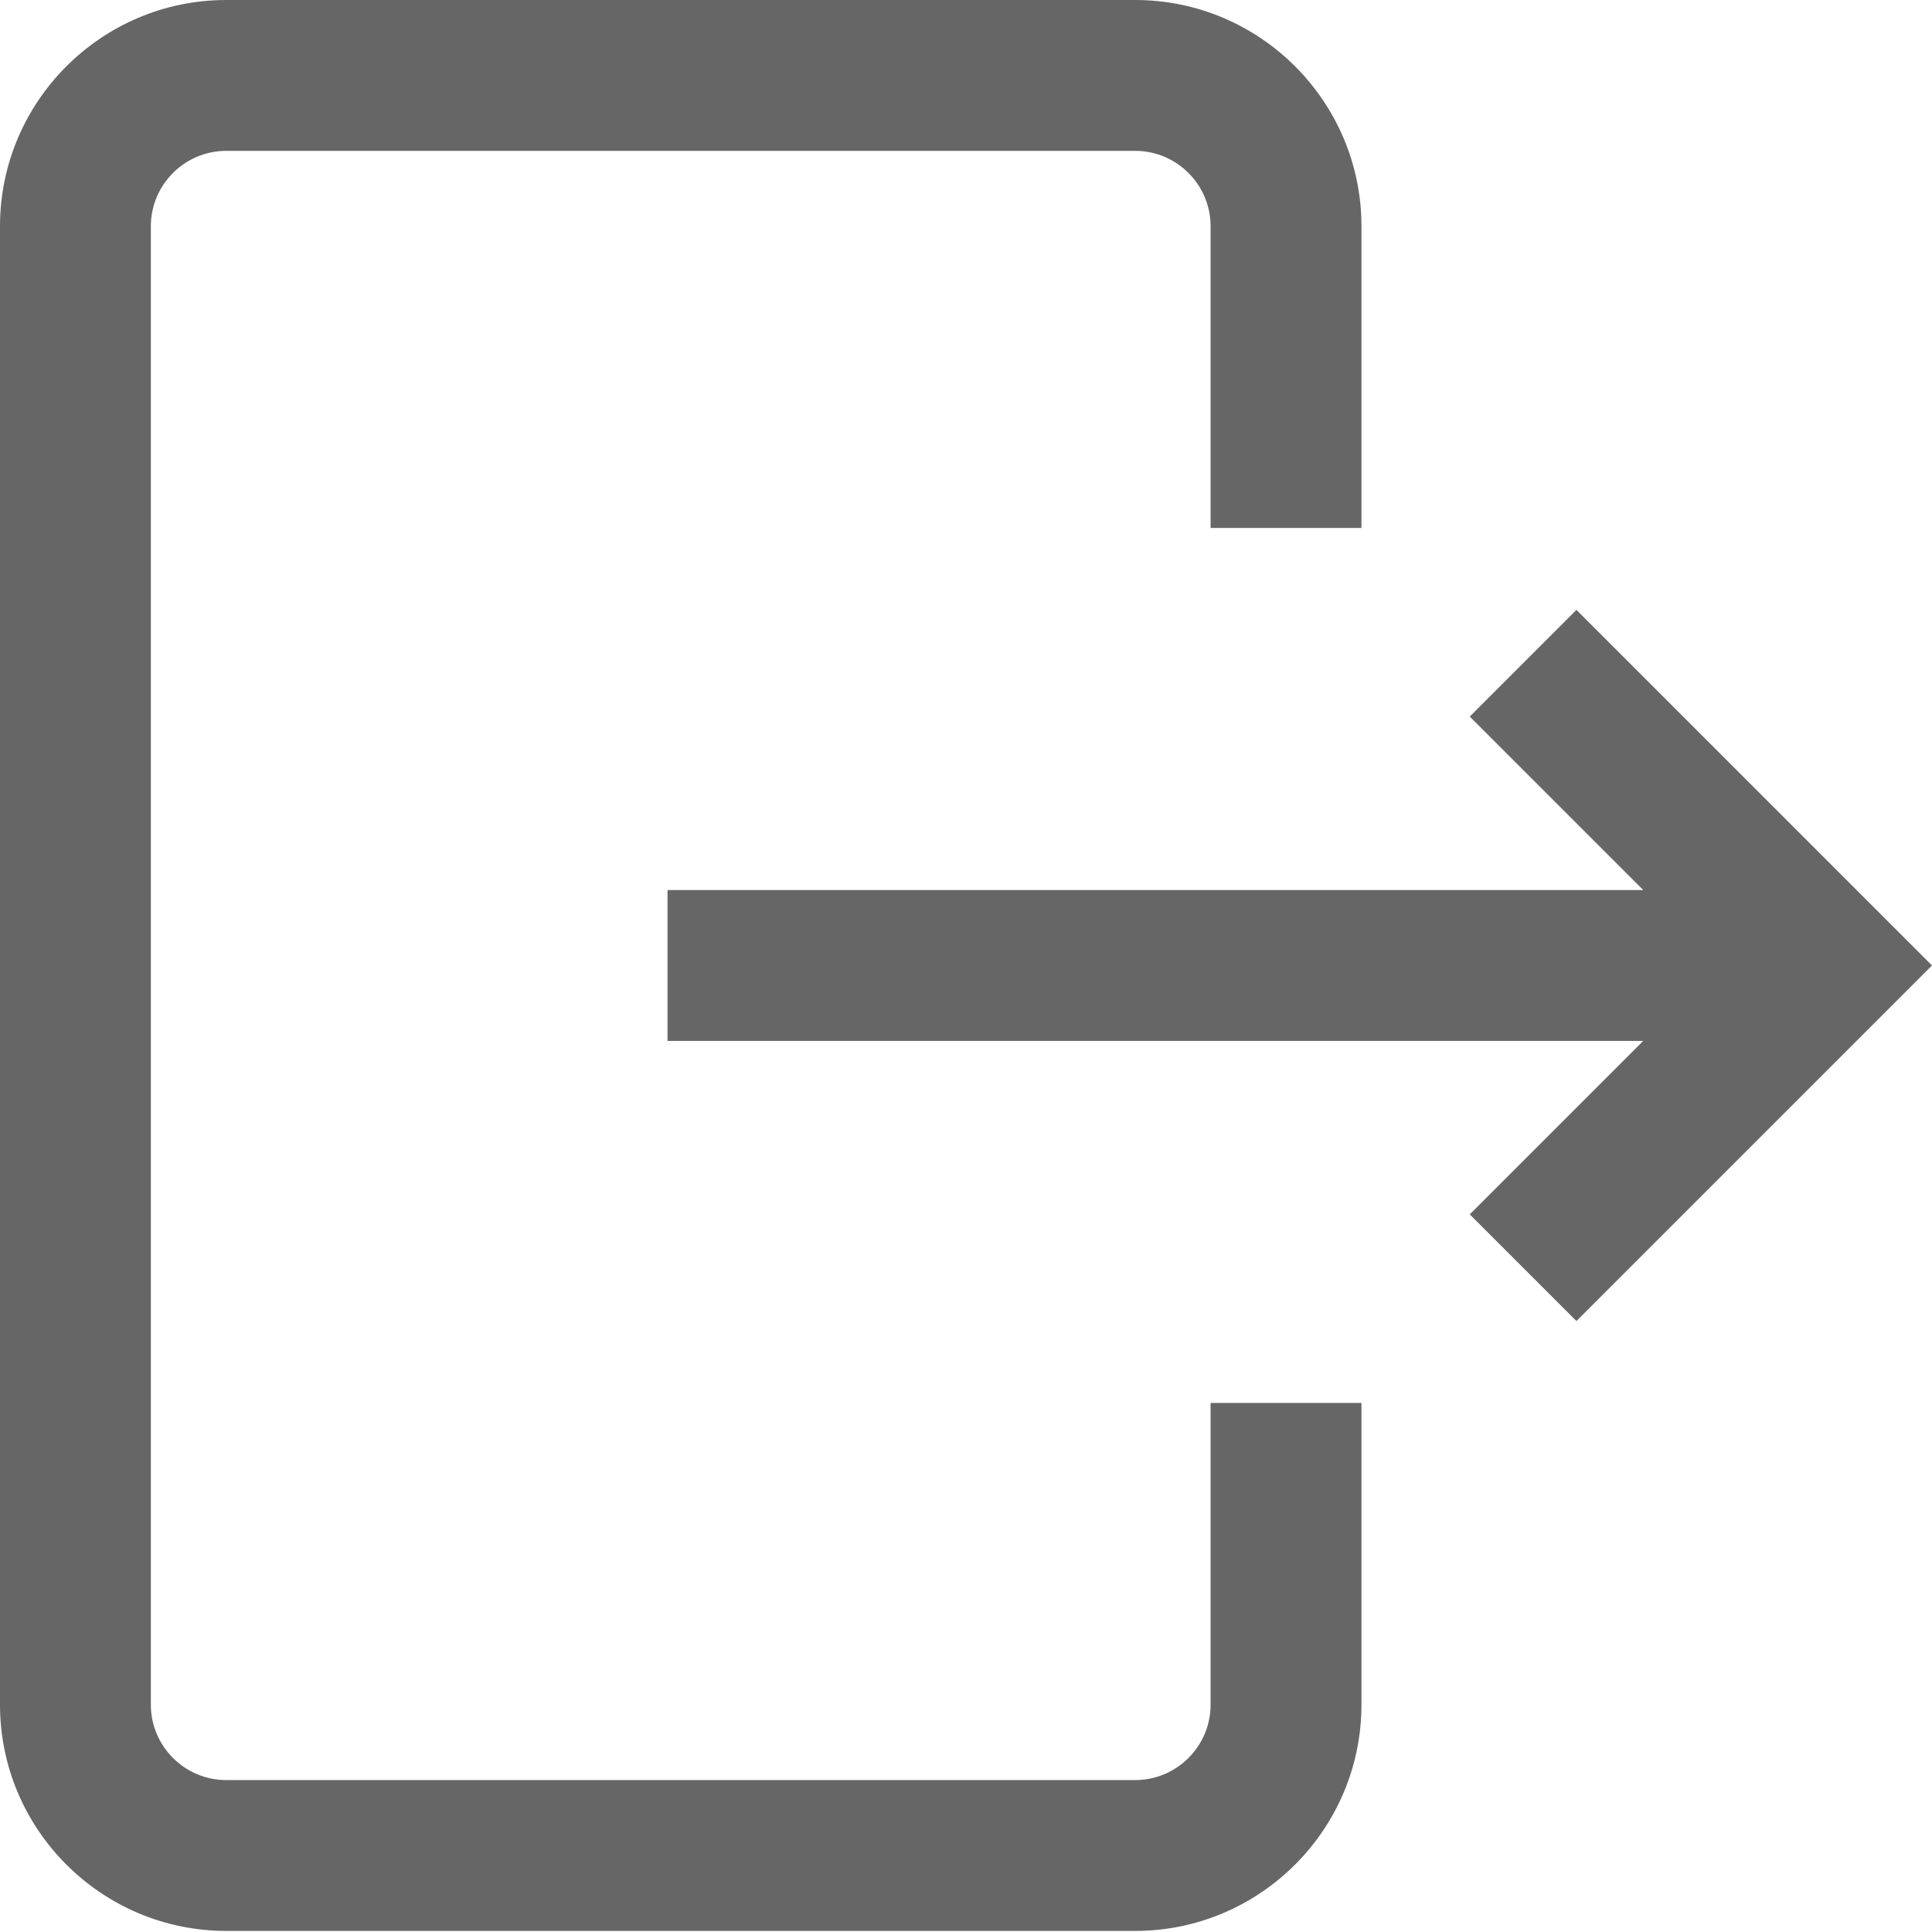 <?xml version="1.0"?>
<svg xmlns="http://www.w3.org/2000/svg" height="512px" viewBox="0 0 512 512" width="512px" class=""><g><path d="m320.82 371.793h39.98v79.957c0 33.066-26.902 59.965-59.969 59.965h-240.867c-33.062 0-59.965-26.898-59.965-59.965v-391.785c0-33.062 26.902-59.965 59.965-59.965h240.867c33.066 0 59.969 26.902 59.969 59.965v79.957h-39.98v-79.957c0-11.02-8.965-19.988-19.988-19.988h-240.867c-11.02 0-19.988 8.969-19.988 19.988v391.785c0 11.02 8.969 19.988 19.988 19.988h240.867c11.023 0 19.988-8.969 19.988-19.988zm96.949-210.168-28.27 28.27 45.973 45.977h-258.57v39.977h258.57l-45.973 45.973 28.27 28.27 94.23-94.23zm0 0" data-original="#000000" class="active-path" data-old_color="#000000" fill="#666666"/></g> </svg>
